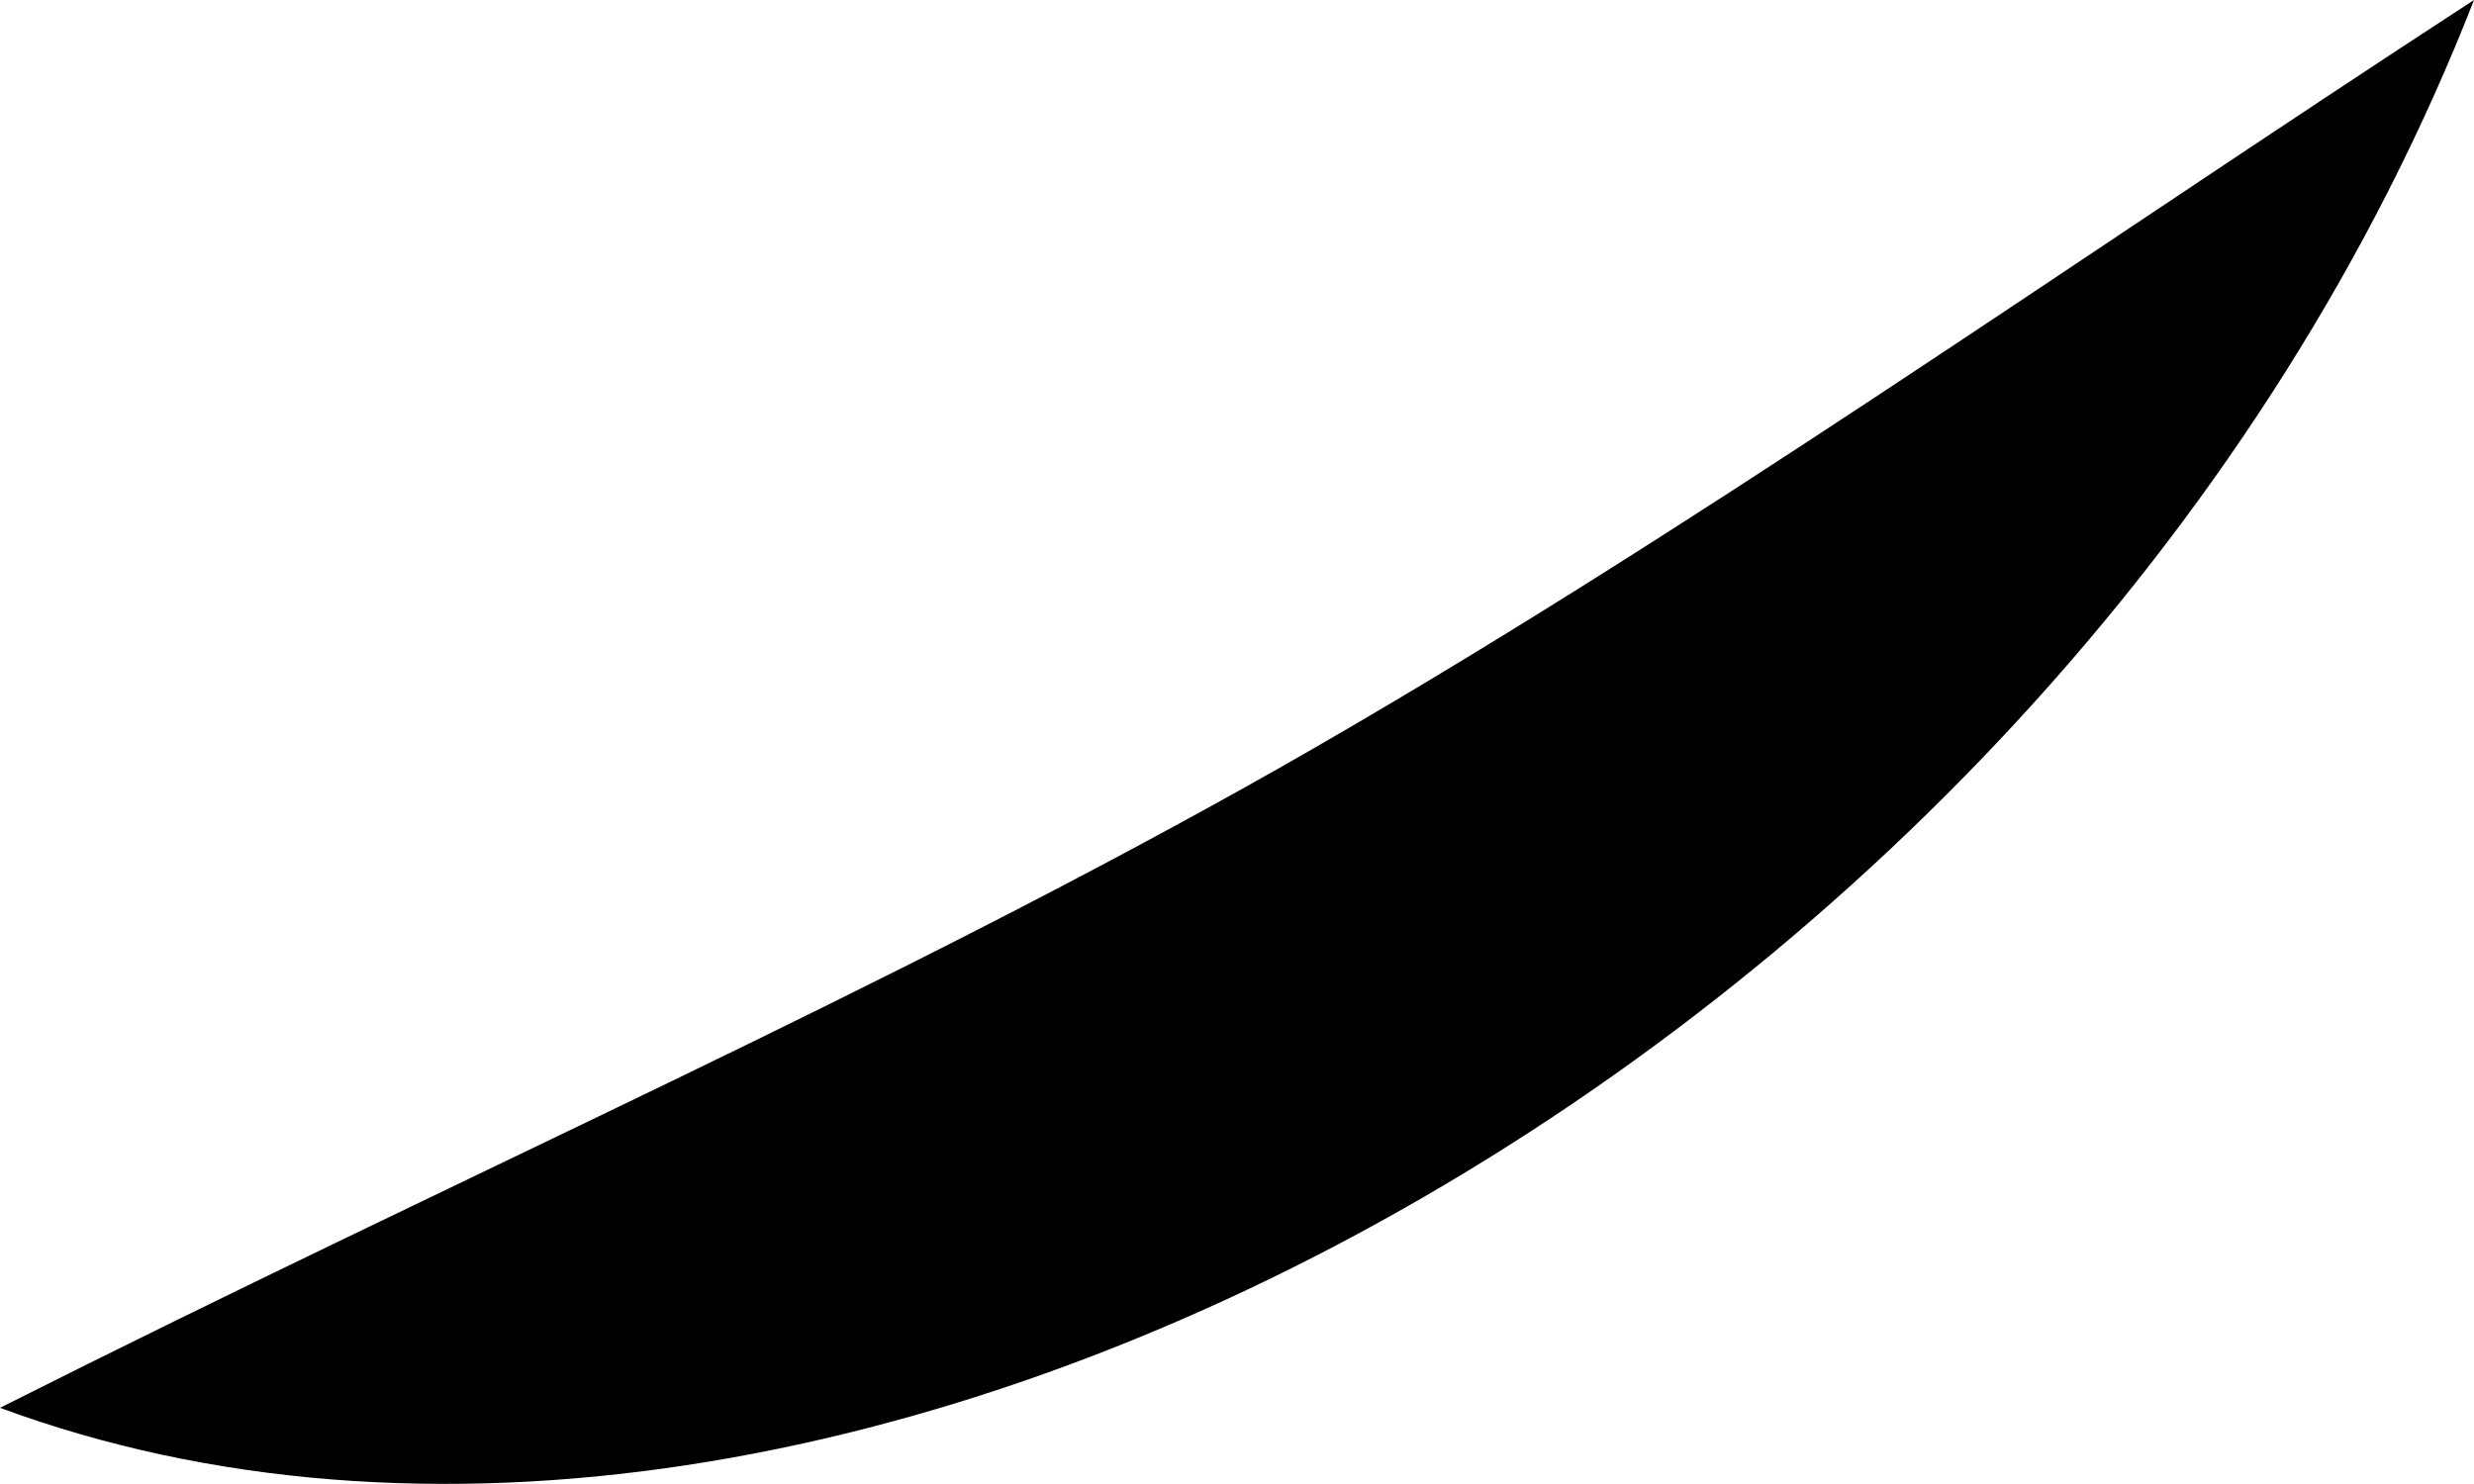 ﻿<?xml version="1.0" encoding="utf-8"?>
<svg version="1.1" xmlns:xlink="http://www.w3.org/1999/xlink" width="5px" height="3px" xmlns="http://www.w3.org/2000/svg">
  <g transform="matrix(1 0 0 1 -162 -125 )">
    <path d="M 2.59 1.55  C 3.39 1.095  4.199 0.521  5 0  C 4.182 2.095  1.706 3.477  0 2.846  C 0.949 2.368  1.789 2.004  2.59 1.55  Z " fill-rule="nonzero" fill="#000000" stroke="none" transform="matrix(1 0 0 1 162 125 )" />
  </g>
</svg>